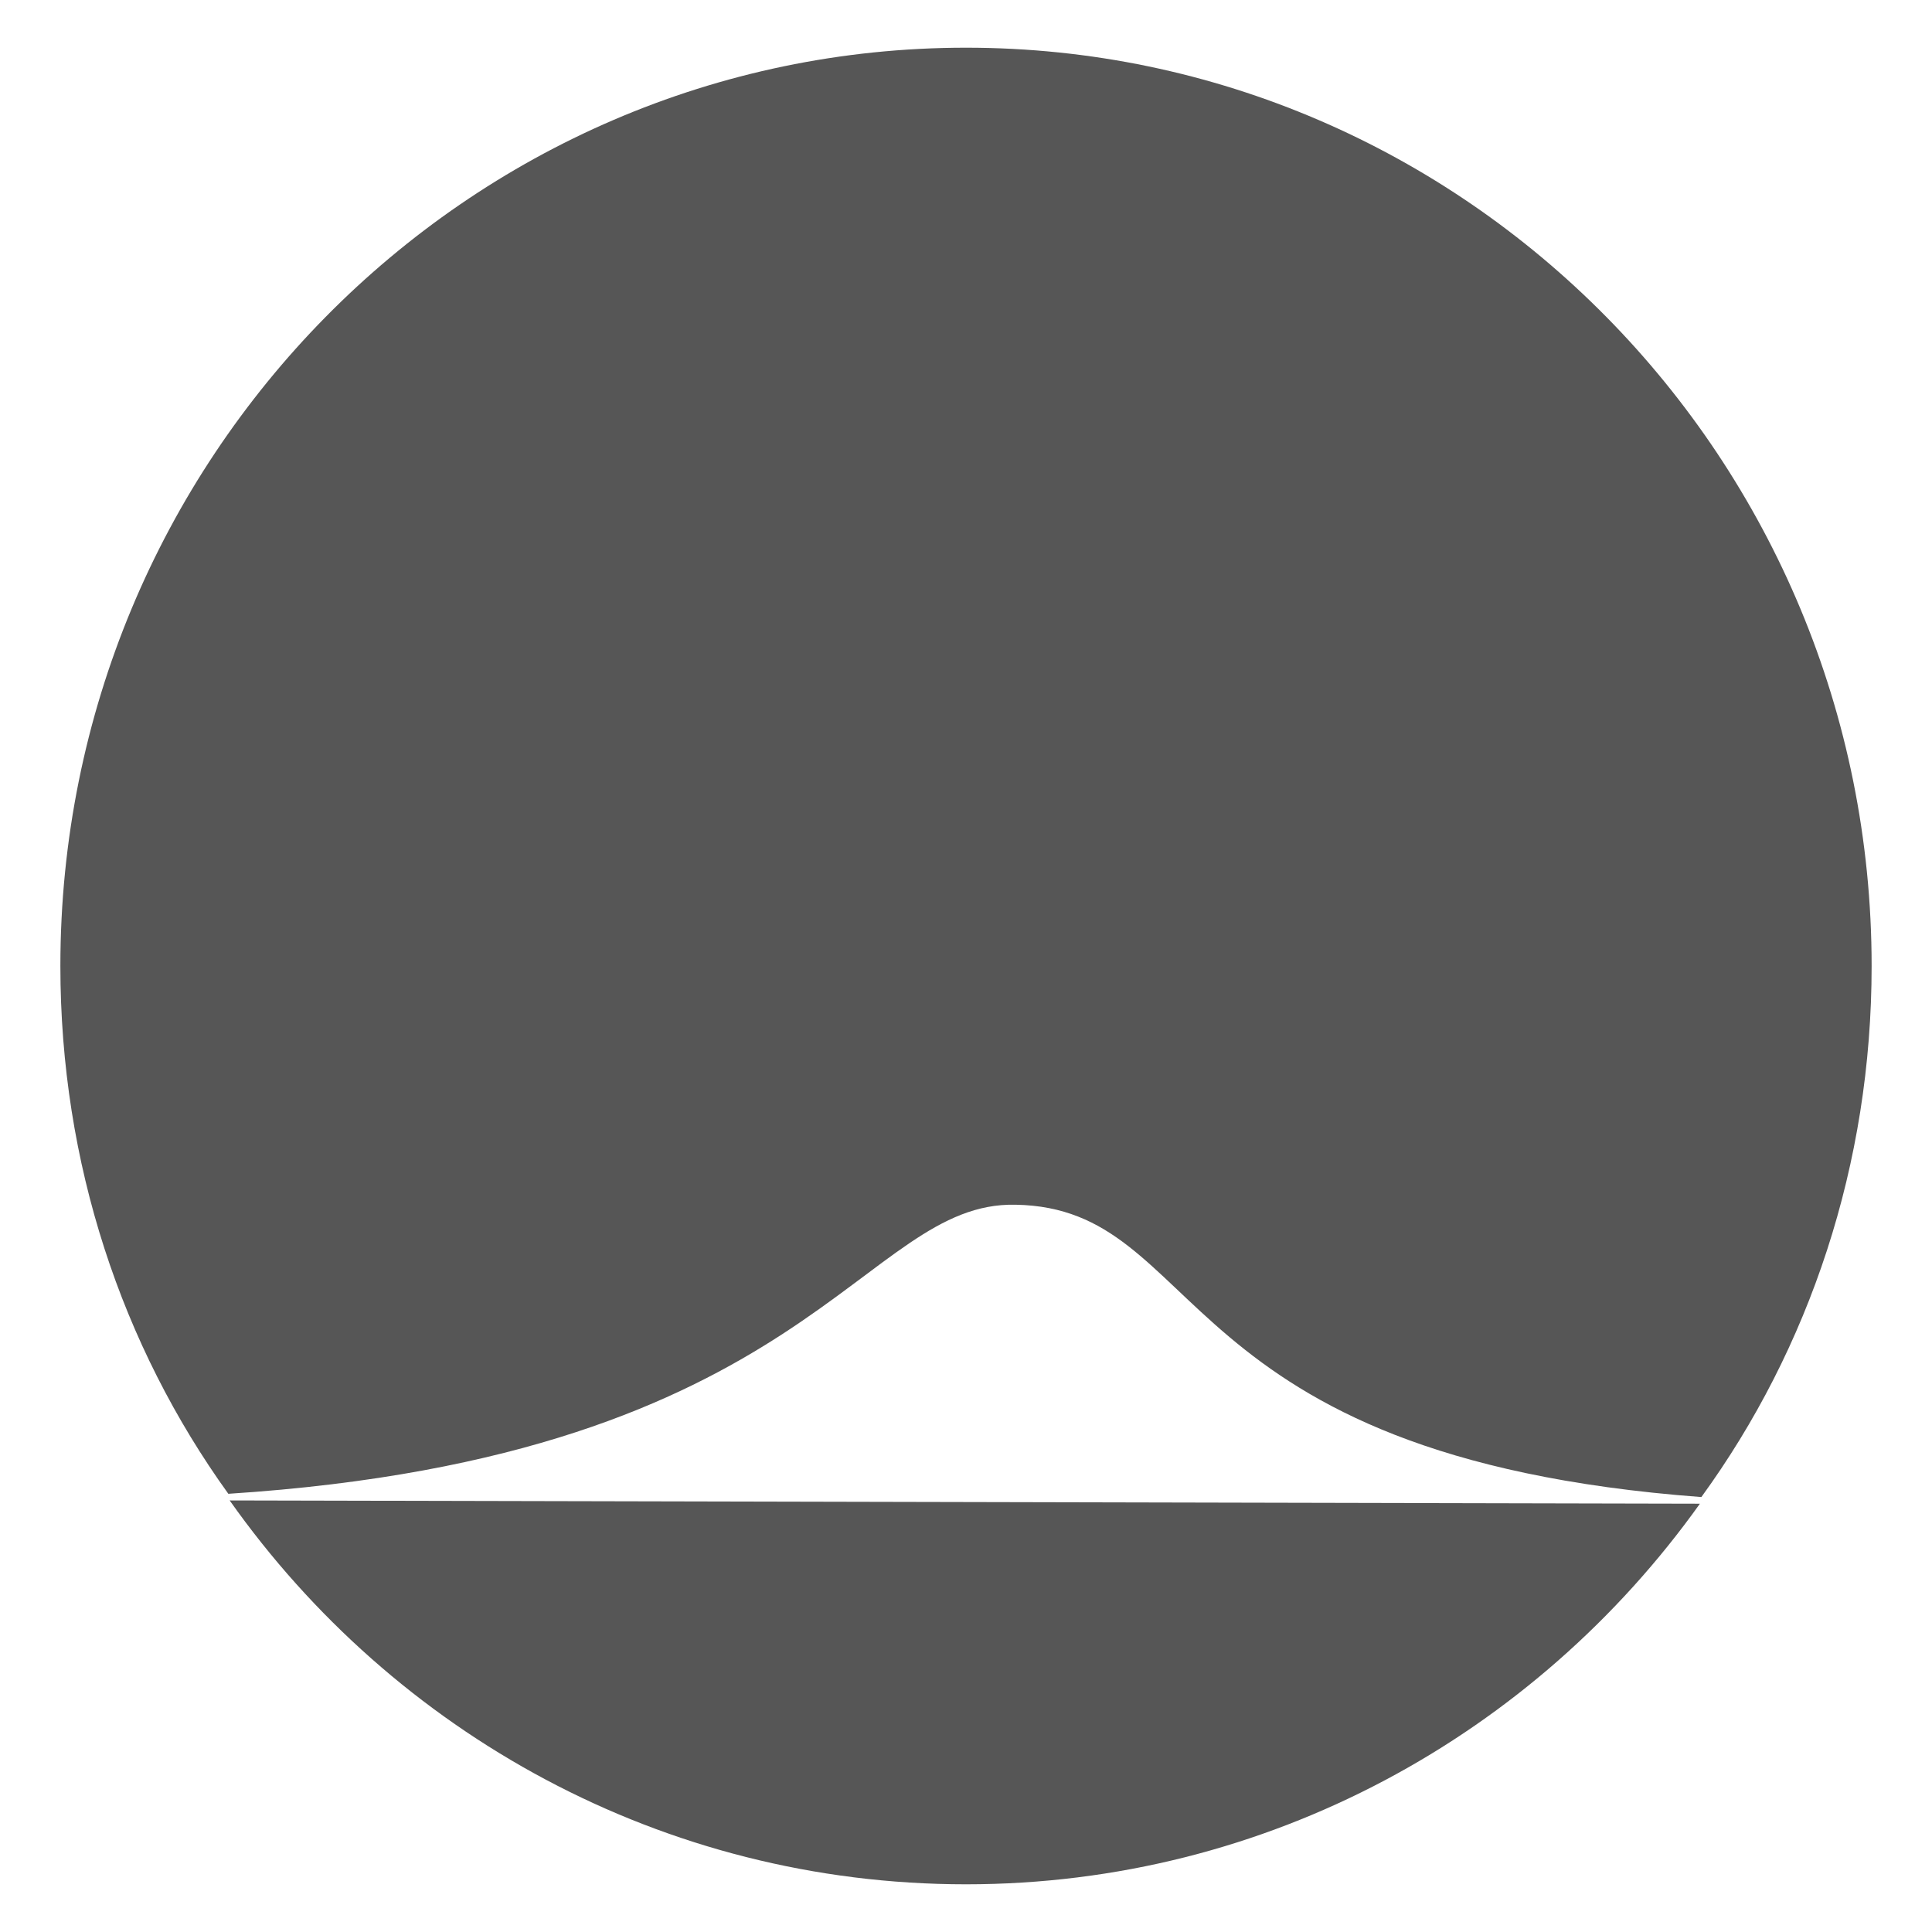 
<svg xmlns="http://www.w3.org/2000/svg" xmlns:xlink="http://www.w3.org/1999/xlink" width="16px" height="16px" viewBox="0 0 16 16" version="1.1">
<g id="surface1">
<path style=" stroke:none;fill-rule:nonzero;fill:#565656;fill-opacity:1;" d="M 14.078 12.453 C 12.715 14.363 10.5 15.605 8 15.605 C 5.488 15.605 3.262 14.352 1.902 12.426 Z M 14.09 12.398 C 14.984 11.168 15.5 9.645 15.5 8 C 15.5 3.805 12.141 0.395 8 0.395 C 3.859 0.395 0.5 3.805 0.5 8 C 0.5 9.633 1.008 11.145 1.891 12.371 C 6.719 12.059 7.133 9.949 8.41 9.977 C 10 10.004 9.652 12.066 14.09 12.398 Z M 14.09 12.398 "/>
</g>
</svg>
